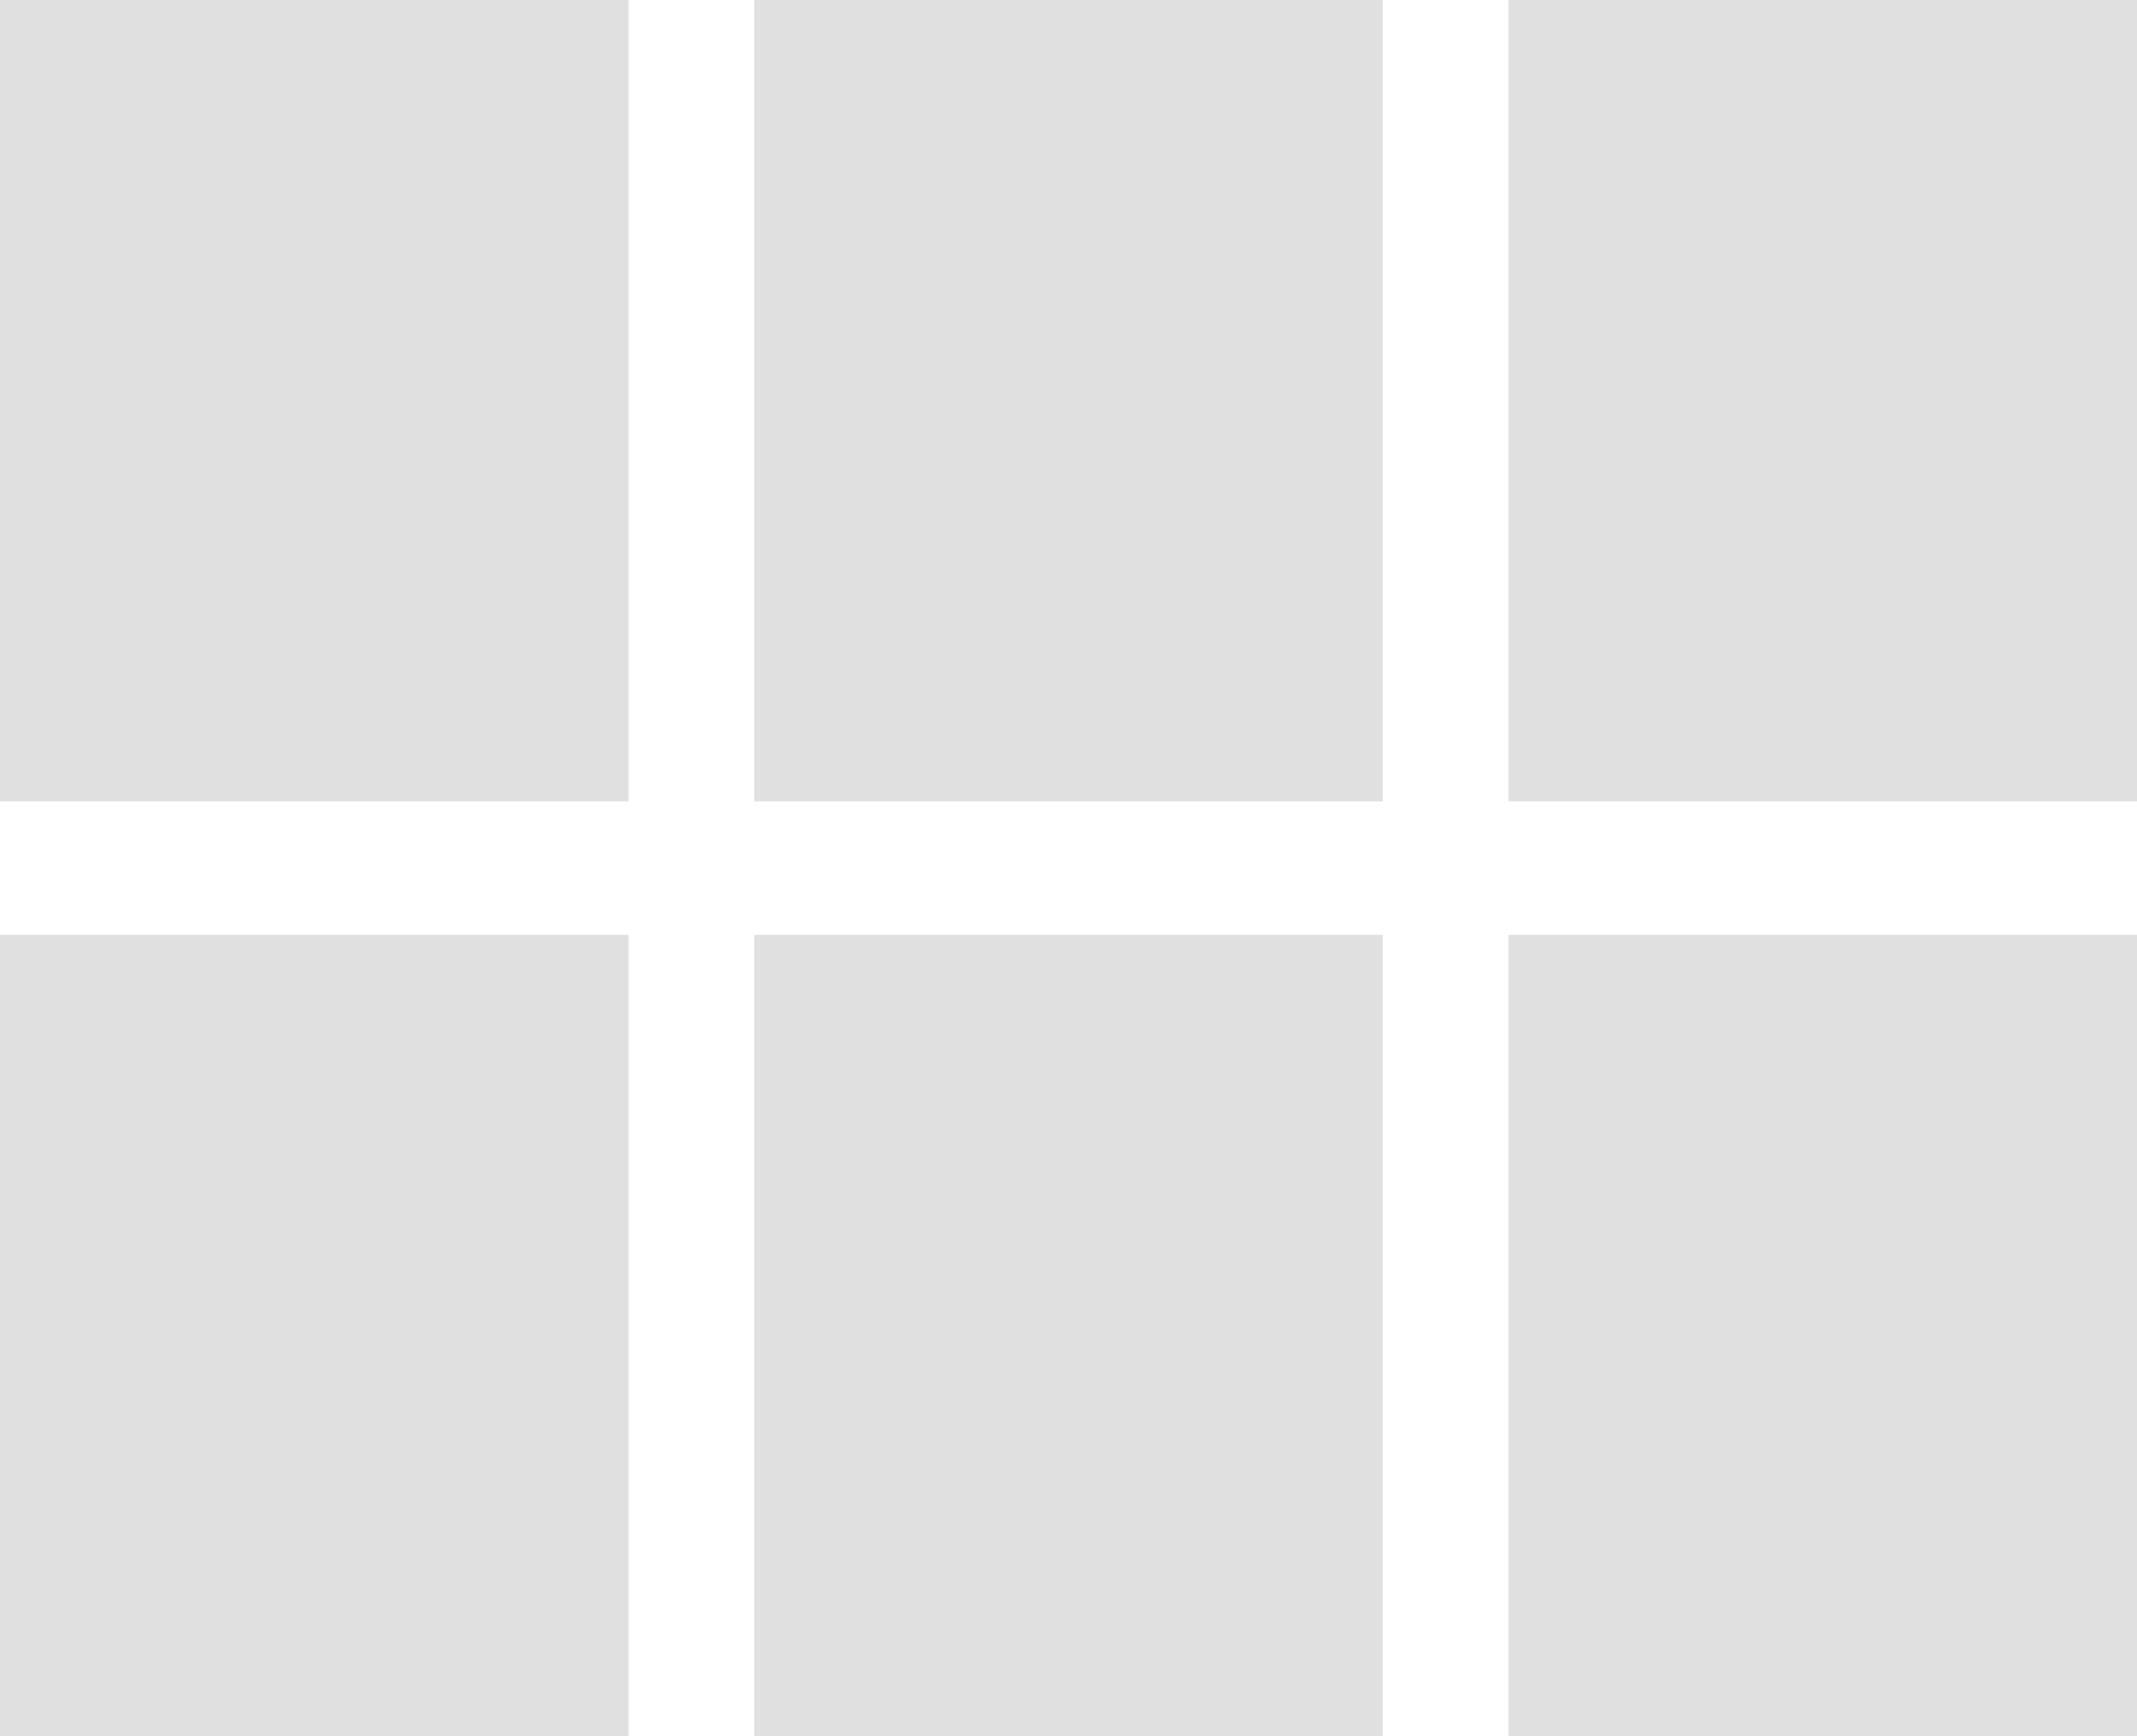 <svg width="16" height="13" viewBox="0 0 16 13" xmlns="http://www.w3.org/2000/svg"><title>950C6773-9EDE-47A1-9DE8-11B1458DBE91</title><path d="M11.294 6H16V0h-4.706v6zM5.647 6h4.706V0H5.647v6zM0 6h4.706V0H0v6zm11.294 7H16V7h-4.706v6zm-5.647 0h4.706V7H5.647v6zM0 13h4.706V7H0v6z" fill="#666" fill-rule="evenodd" opacity=".201"/></svg>